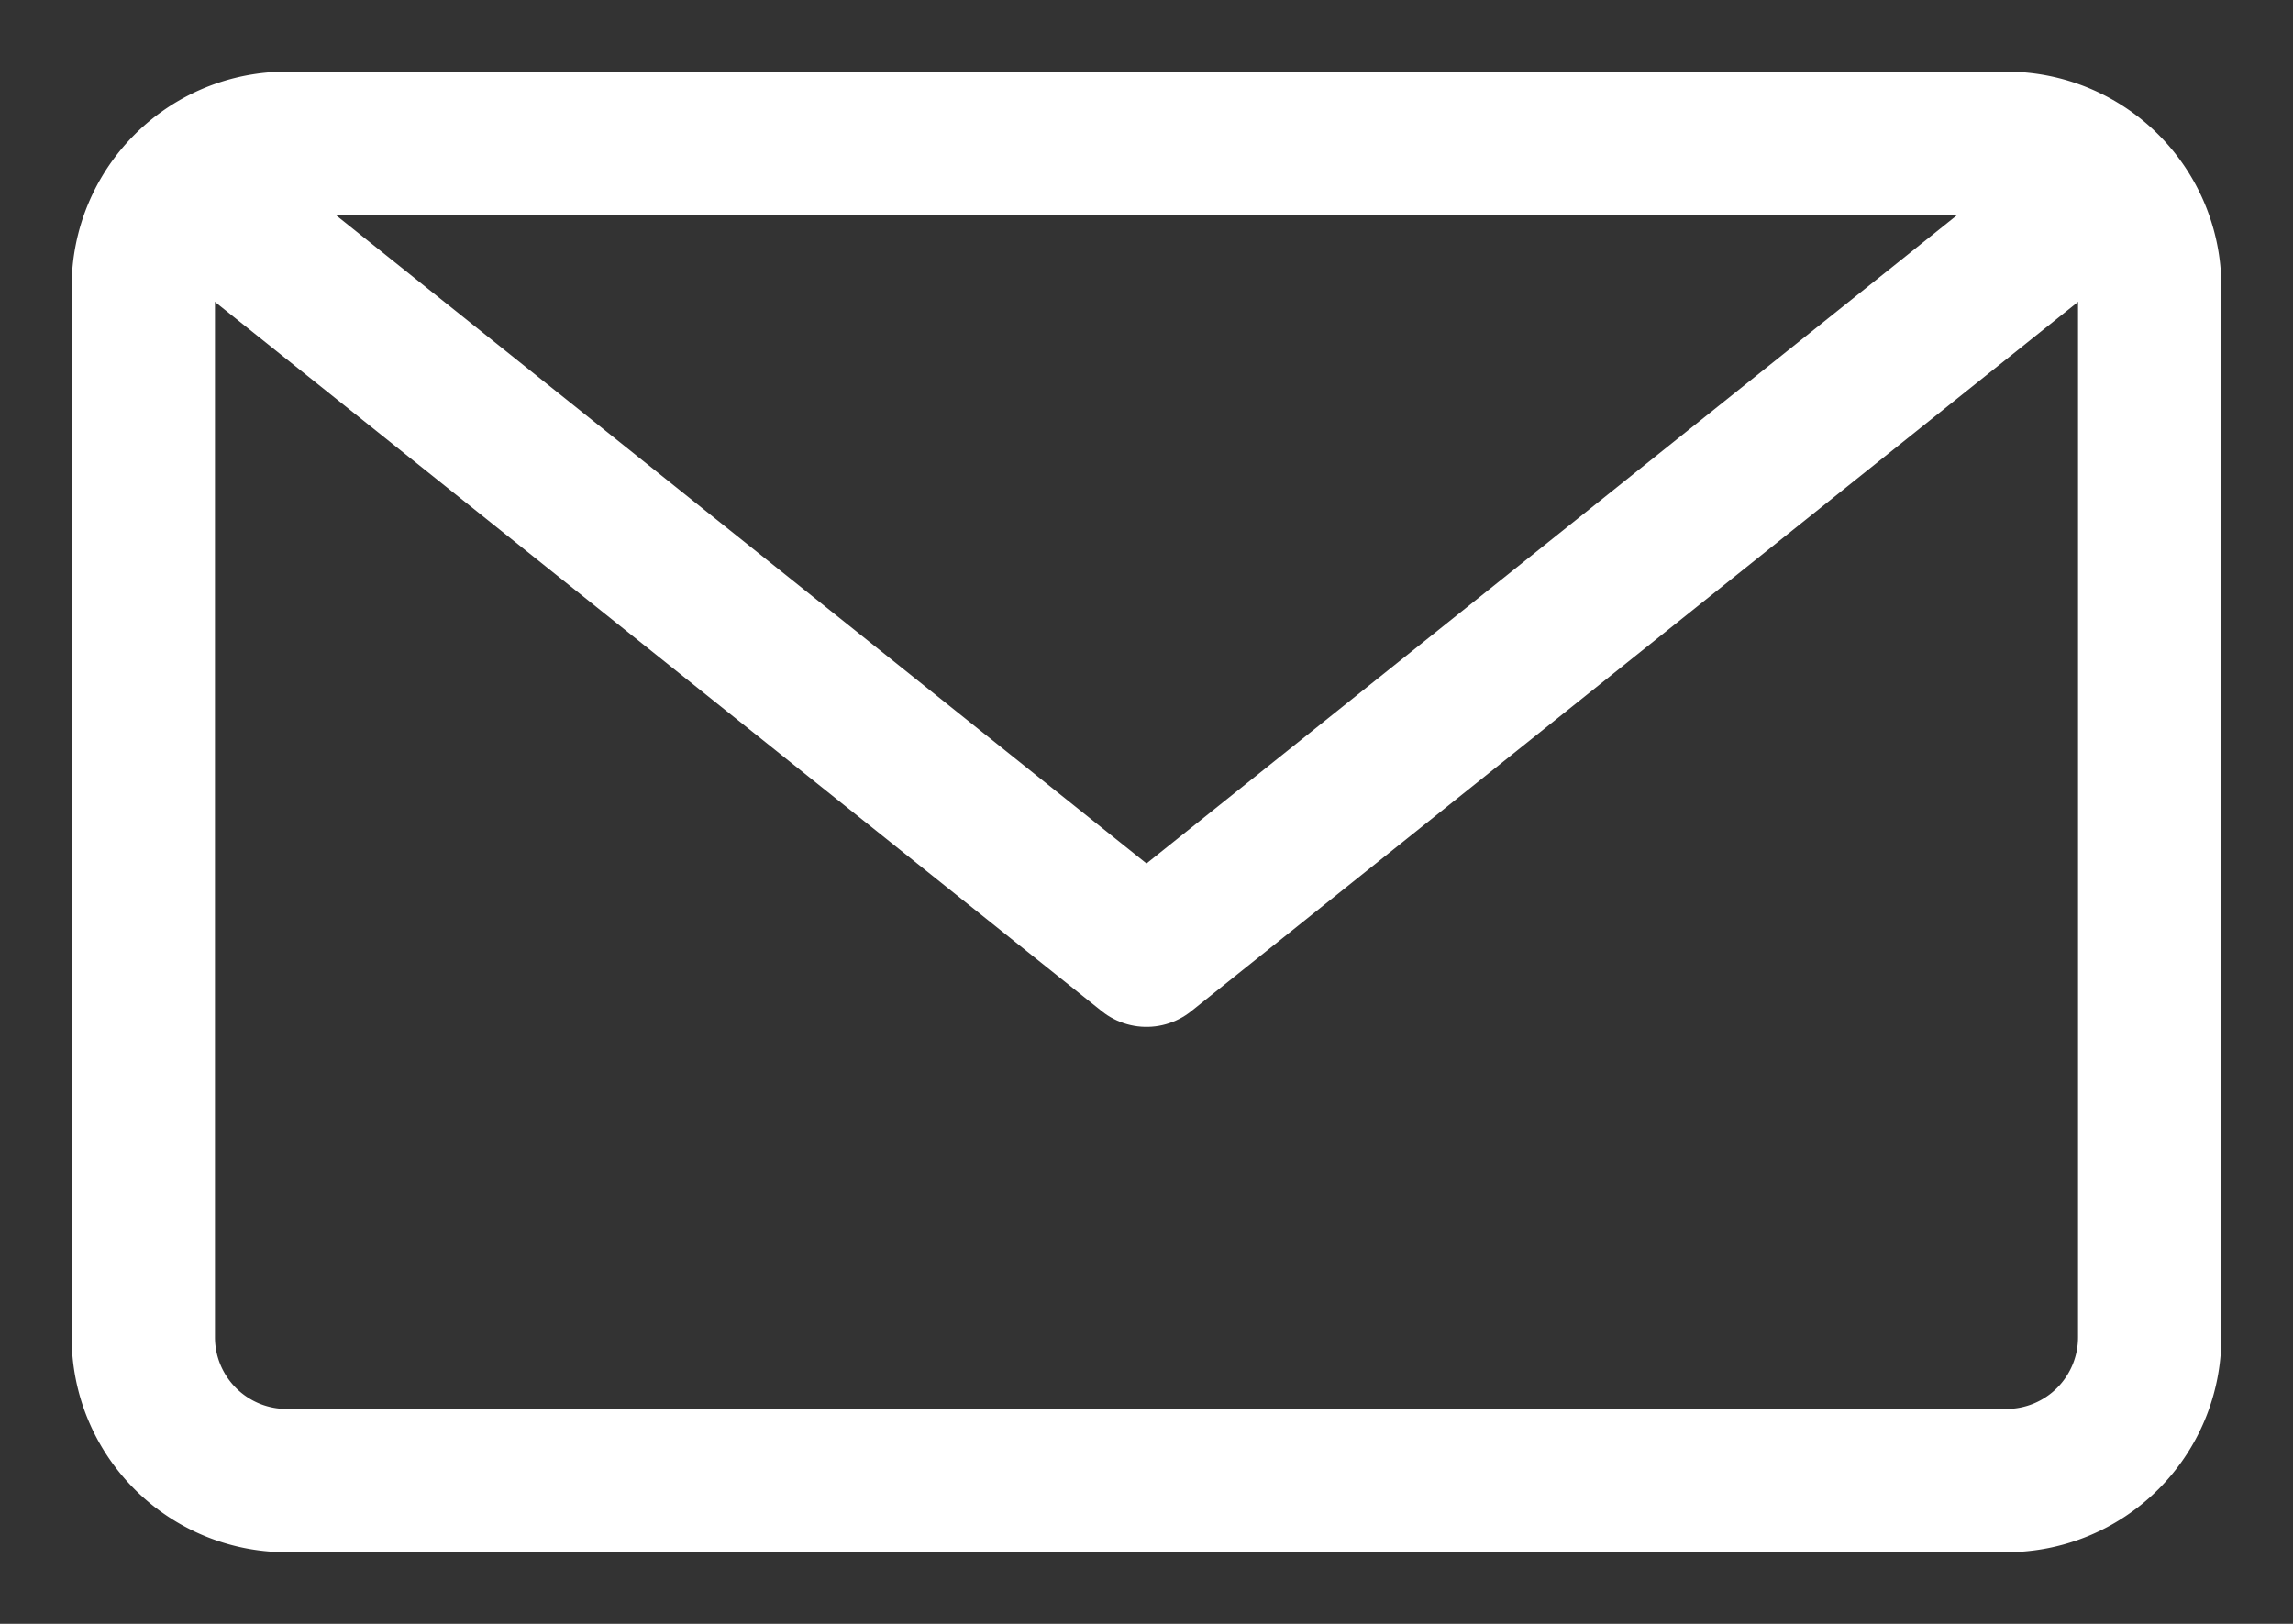 <svg xmlns="http://www.w3.org/2000/svg" width="24" height="17" viewBox="0 0 24 17">
    <rect x="0" y="0" width="24" height="17" fill="#333333" stroke="none"/>
    <g fill="none" fill-rule="evenodd" stroke="#FFF" stroke-linecap="round" stroke-linejoin="round" stroke-width="1.5">
        <path d="M22.5 14a1.5 1.5 0 0 1-1.5 1.5H3A1.5 1.5 0 0 1 1.5 14V3A1.5 1.5 0 0 1 3 1.5h18A1.5 1.5 0 0 1 22.5 3v11z"/>
        <path d="M22 2l-10 8L2 2"/>
    </g>
</svg>
